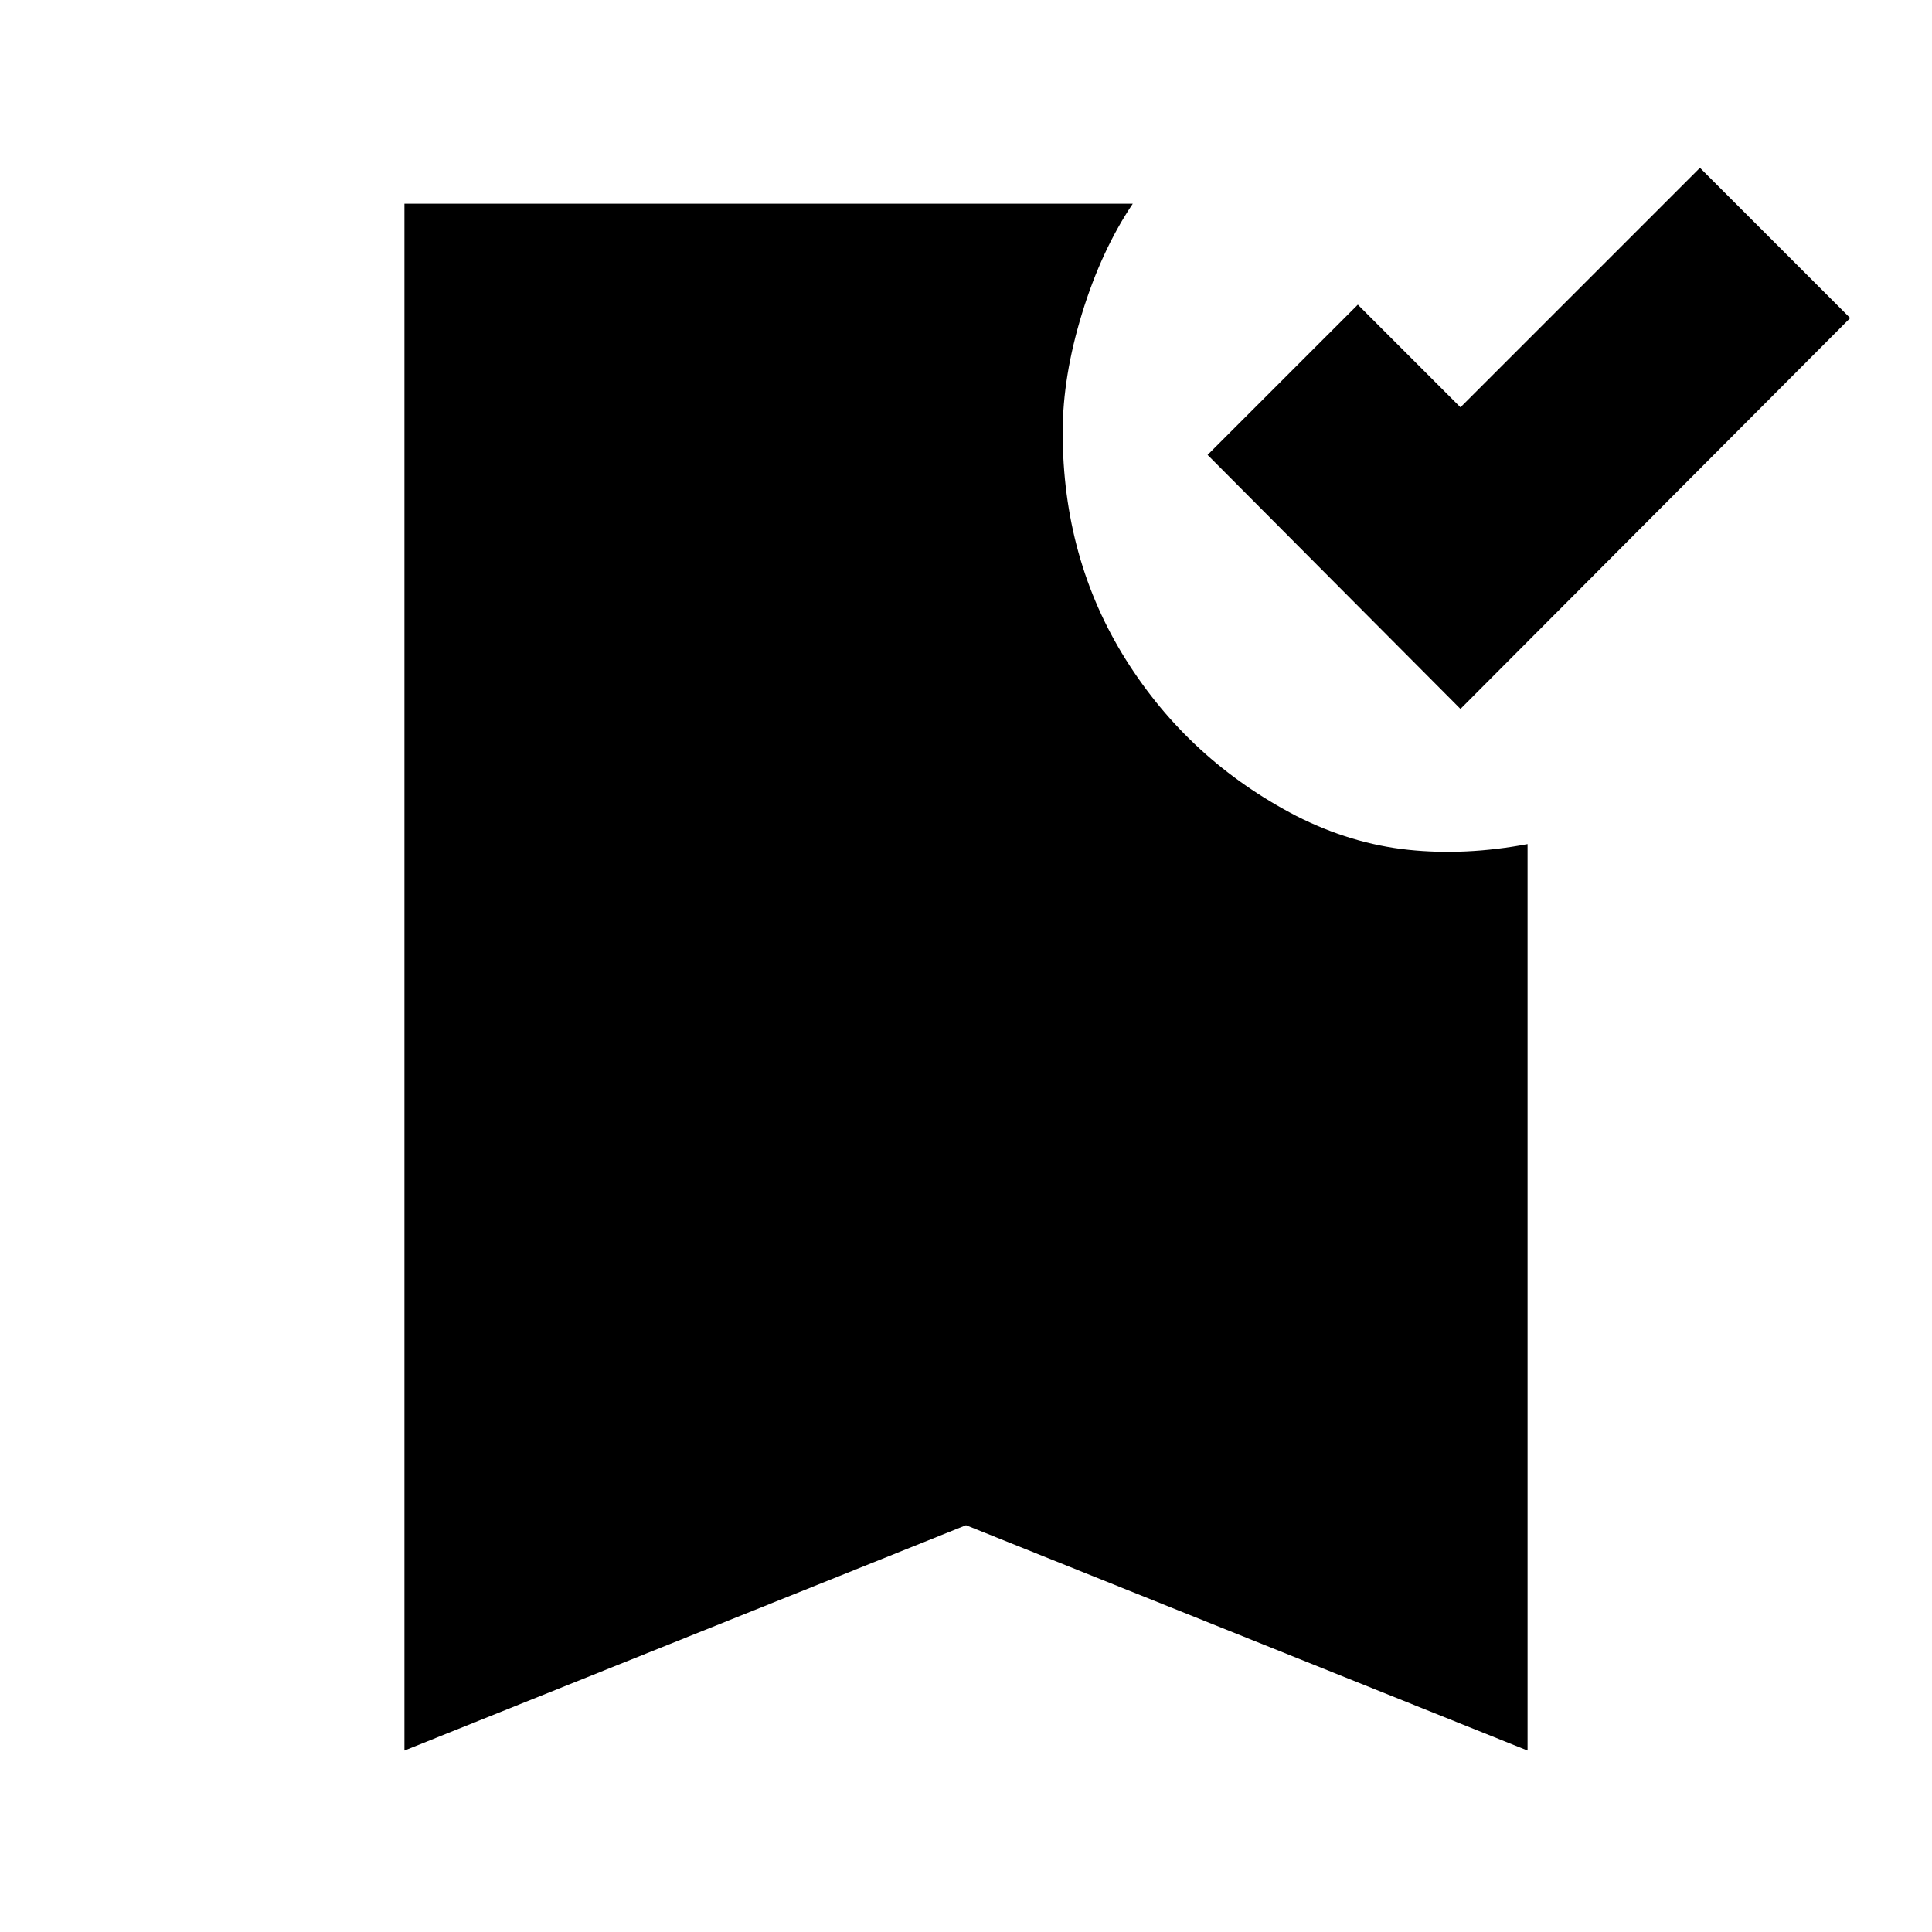 <svg xmlns="http://www.w3.org/2000/svg" height="20" viewBox="0 -960 960 960" width="20"><path d="M725.7-607.74 600.04-733.96l74.66-74.65 51 51 119-119 74.65 74.65L725.7-607.74ZM200.96-90.17v-768.61h361.91q-15.57 23.13-25.2 54.48-9.63 31.34-9.63 59.04 0 63 31.37 113t84.68 77.69q27.26 13.83 55.63 16.83 28.37 3 59.32-2.83v450.4L480-202.13 200.96-90.17Z"/></svg>